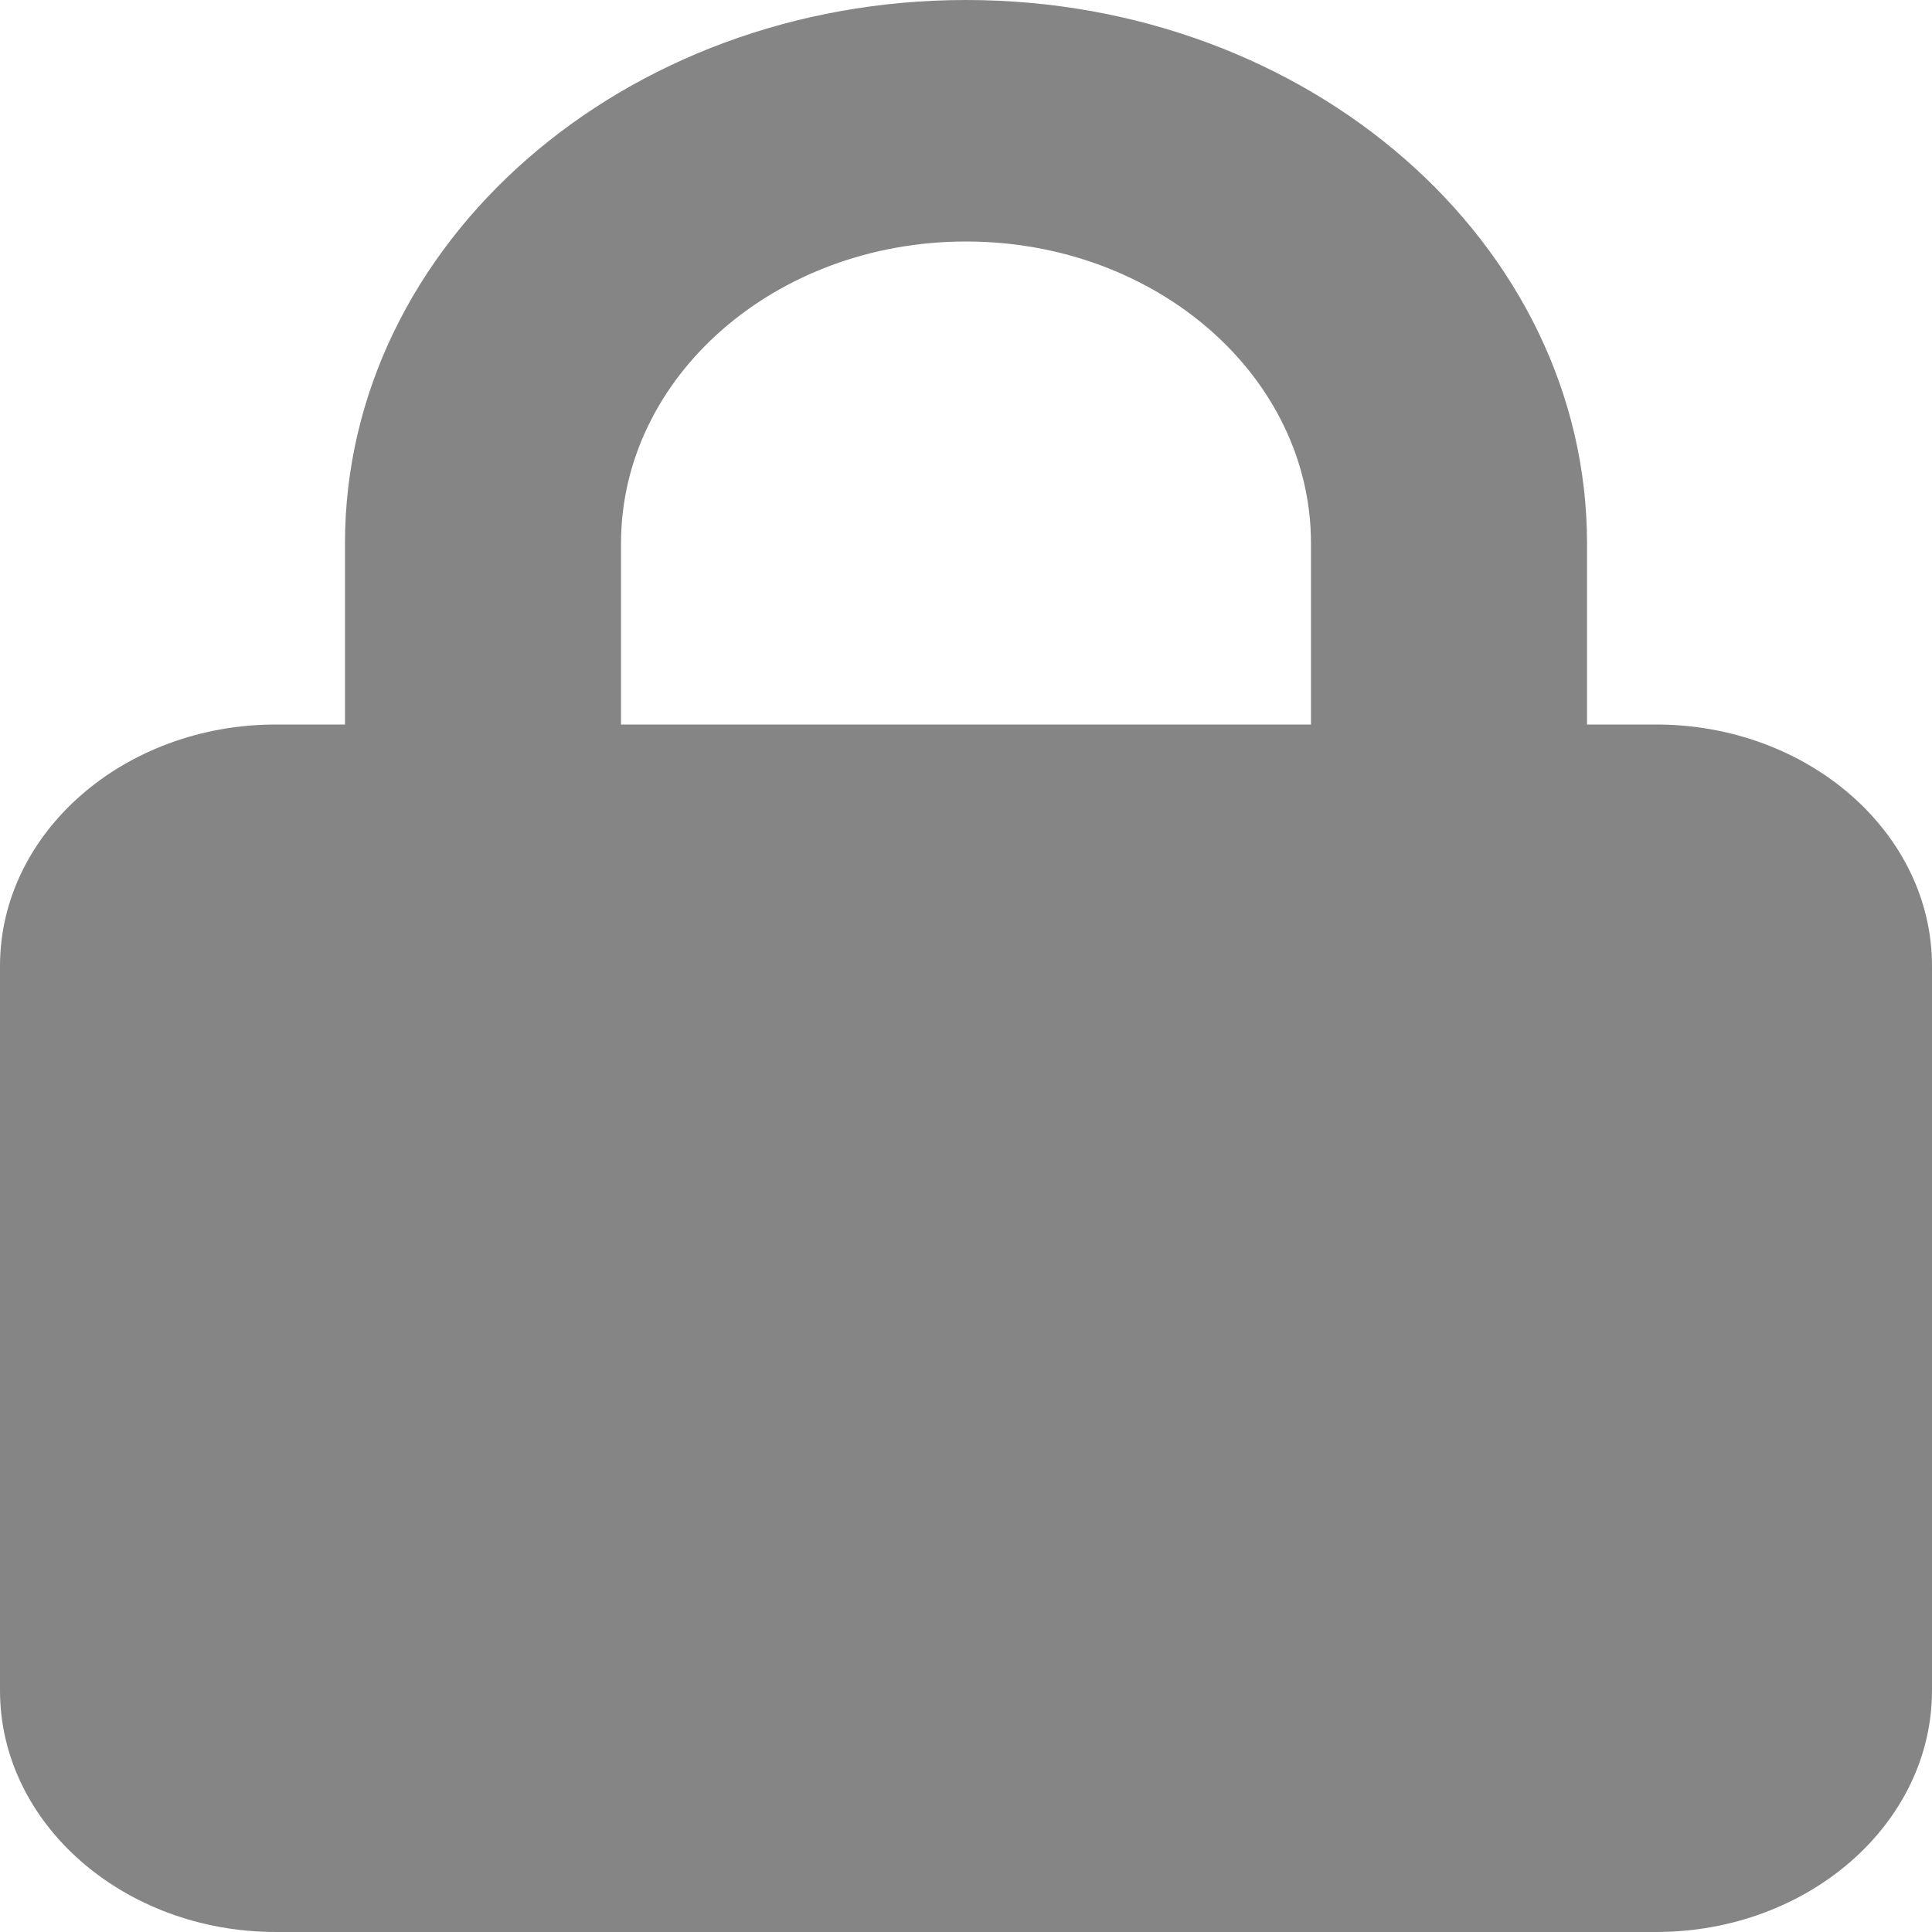 <svg width="16" height="16" viewBox="0 0 16 16" fill="none" xmlns="http://www.w3.org/2000/svg">
<g opacity="0.8" clip-path="url(#clip0_67_74)">
<path d="M5.143 4.5V6H10.857V4.5C10.857 3.119 9.579 2 8 2C6.421 2 5.143 3.119 5.143 4.5ZM2.857 6V4.5C2.857 2.016 5.161 0 8 0C10.839 0 13.143 2.016 13.143 4.5V6H13.714C14.975 6 16 6.897 16 8V14C16 15.103 14.975 16 13.714 16H2.286C1.025 16 0 15.103 0 14V8C0 6.897 1.025 6 2.286 6H2.857Z" fill="#666666"/>
</g>
<defs>
<clipPath id="clip0_67_74">
<rect width="16" height="16" fill="white"/>
</clipPath>
</defs>
</svg>
